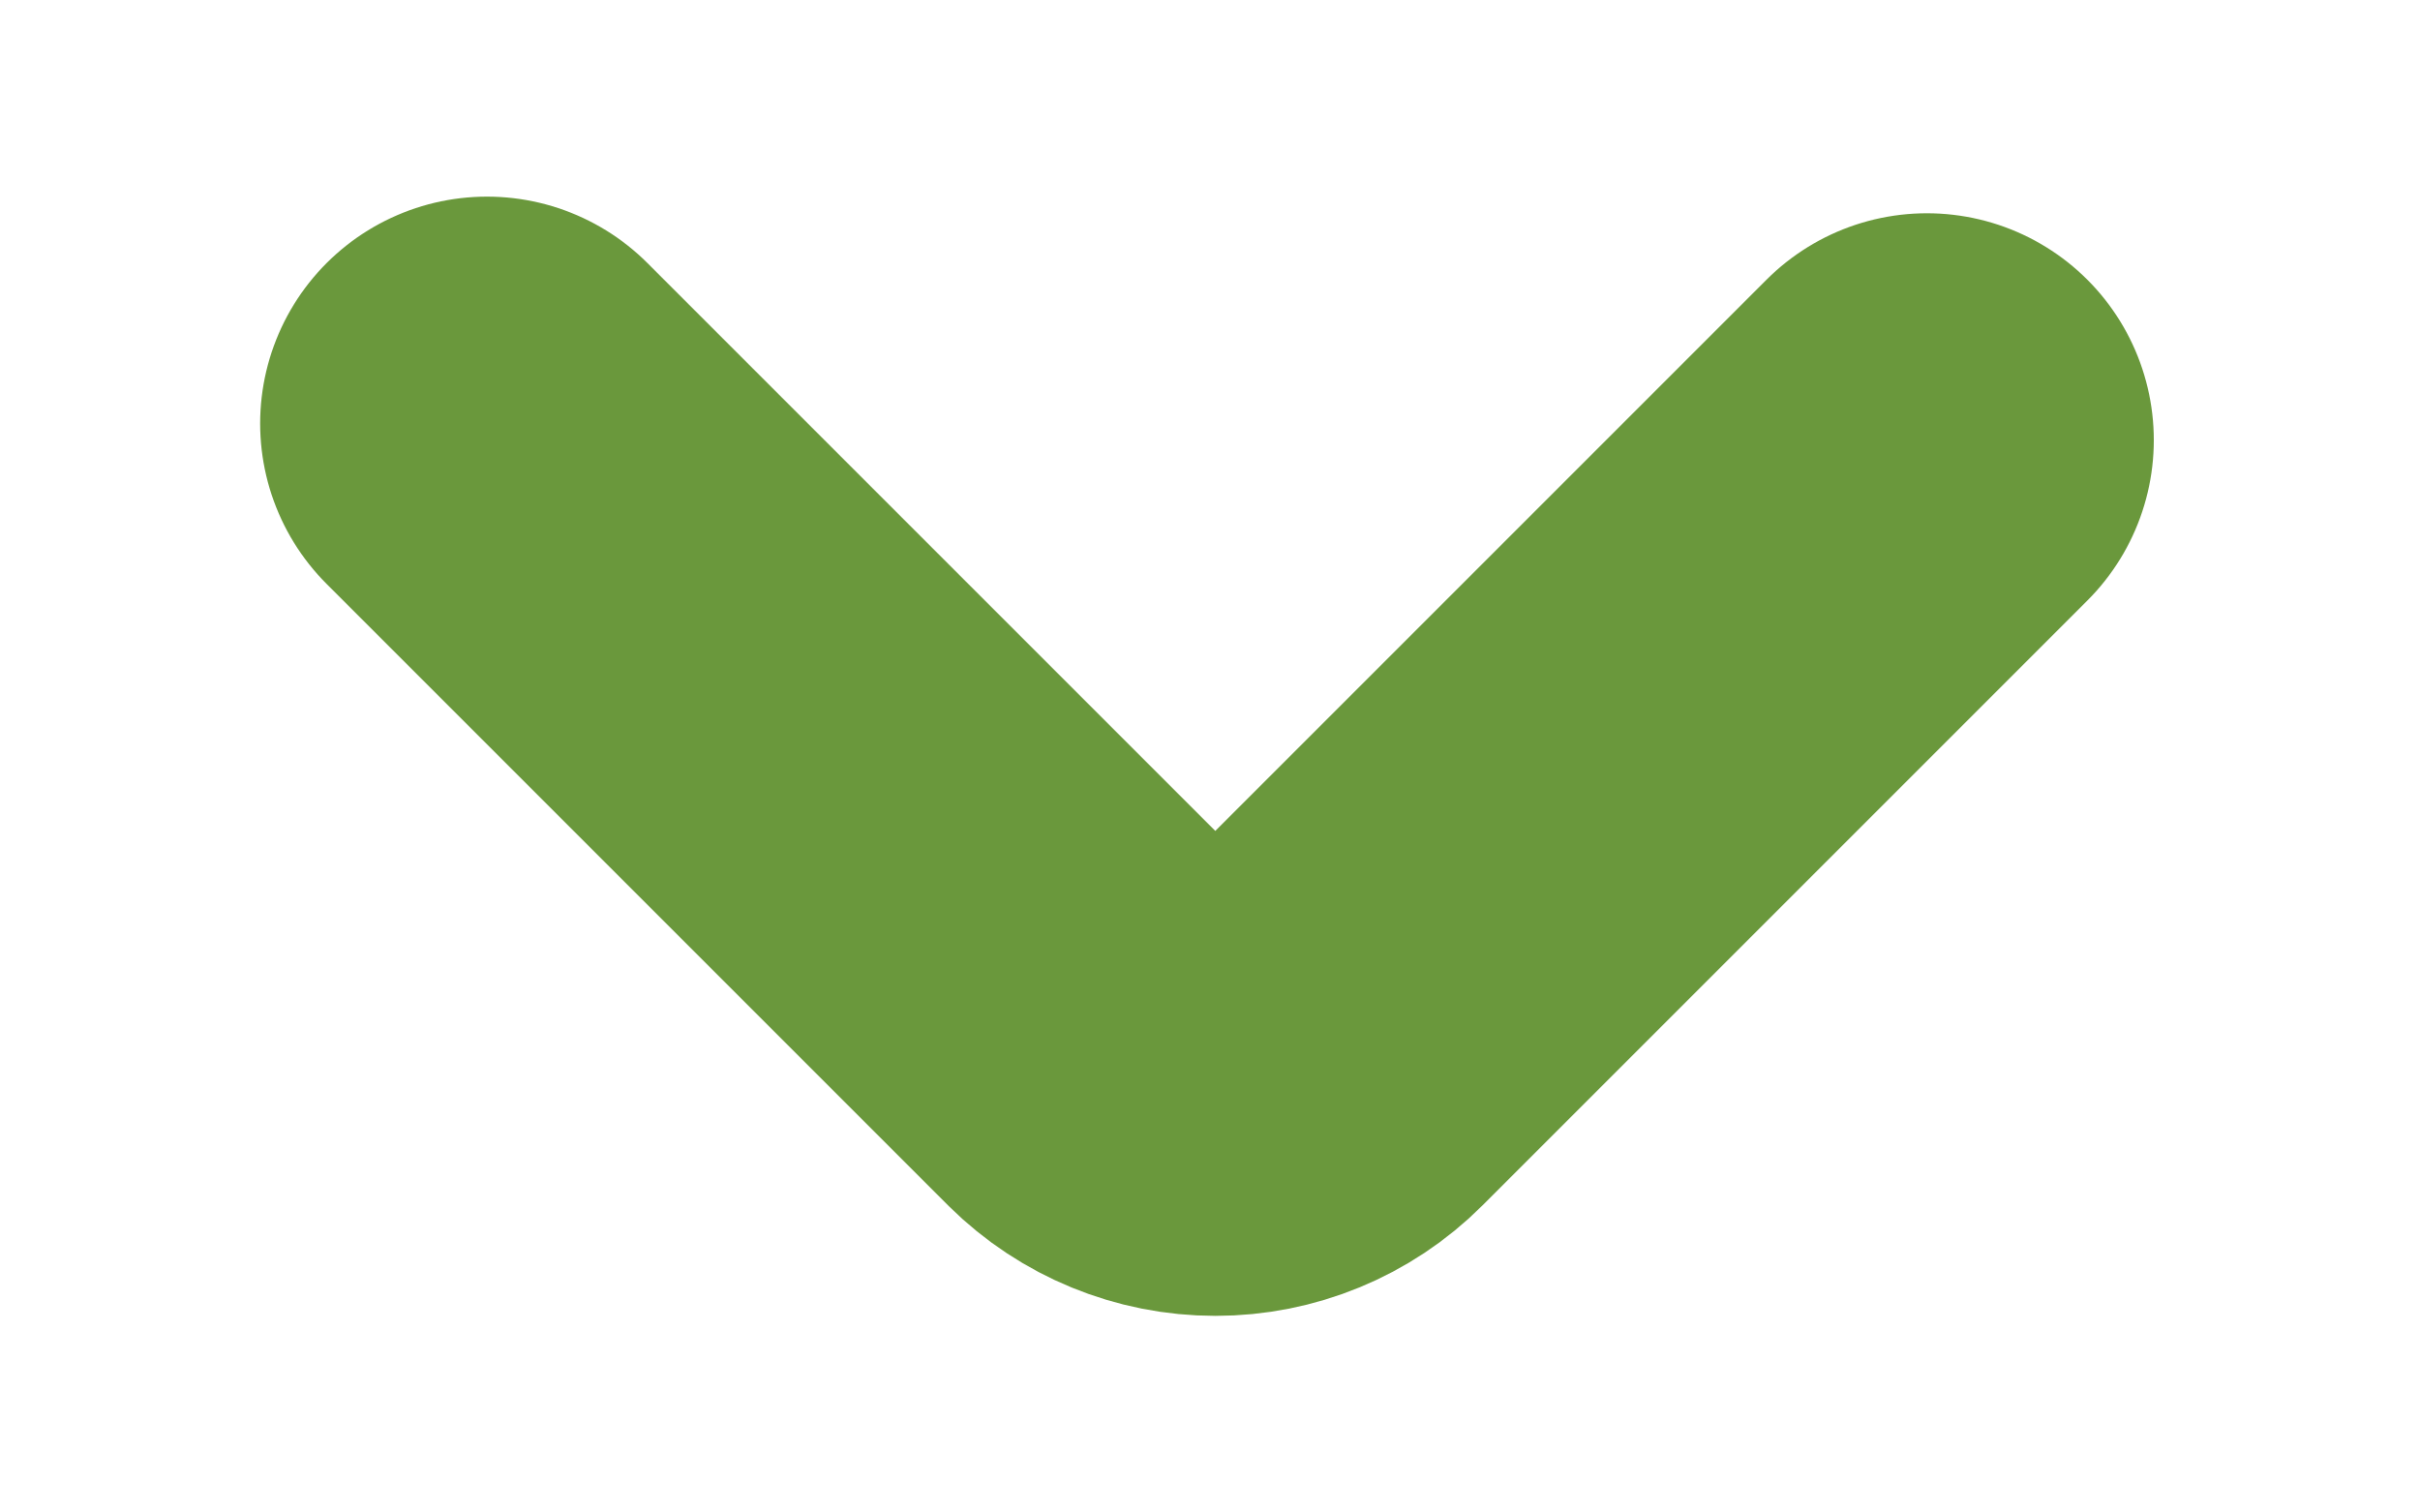 <svg width="8" height="5" viewBox="0 0 8 5" fill="none" xmlns="http://www.w3.org/2000/svg">
  <path d="M1.61 1.4L3.665 3.455C3.759 3.548 3.886 3.6 4.018 3.6C4.15 3.6 4.277 3.548 4.37 3.455L6.37 1.455" stroke="#6A983C" stroke-width="1.5" stroke-linecap="round" stroke-linejoin="bevel" />
</svg>
